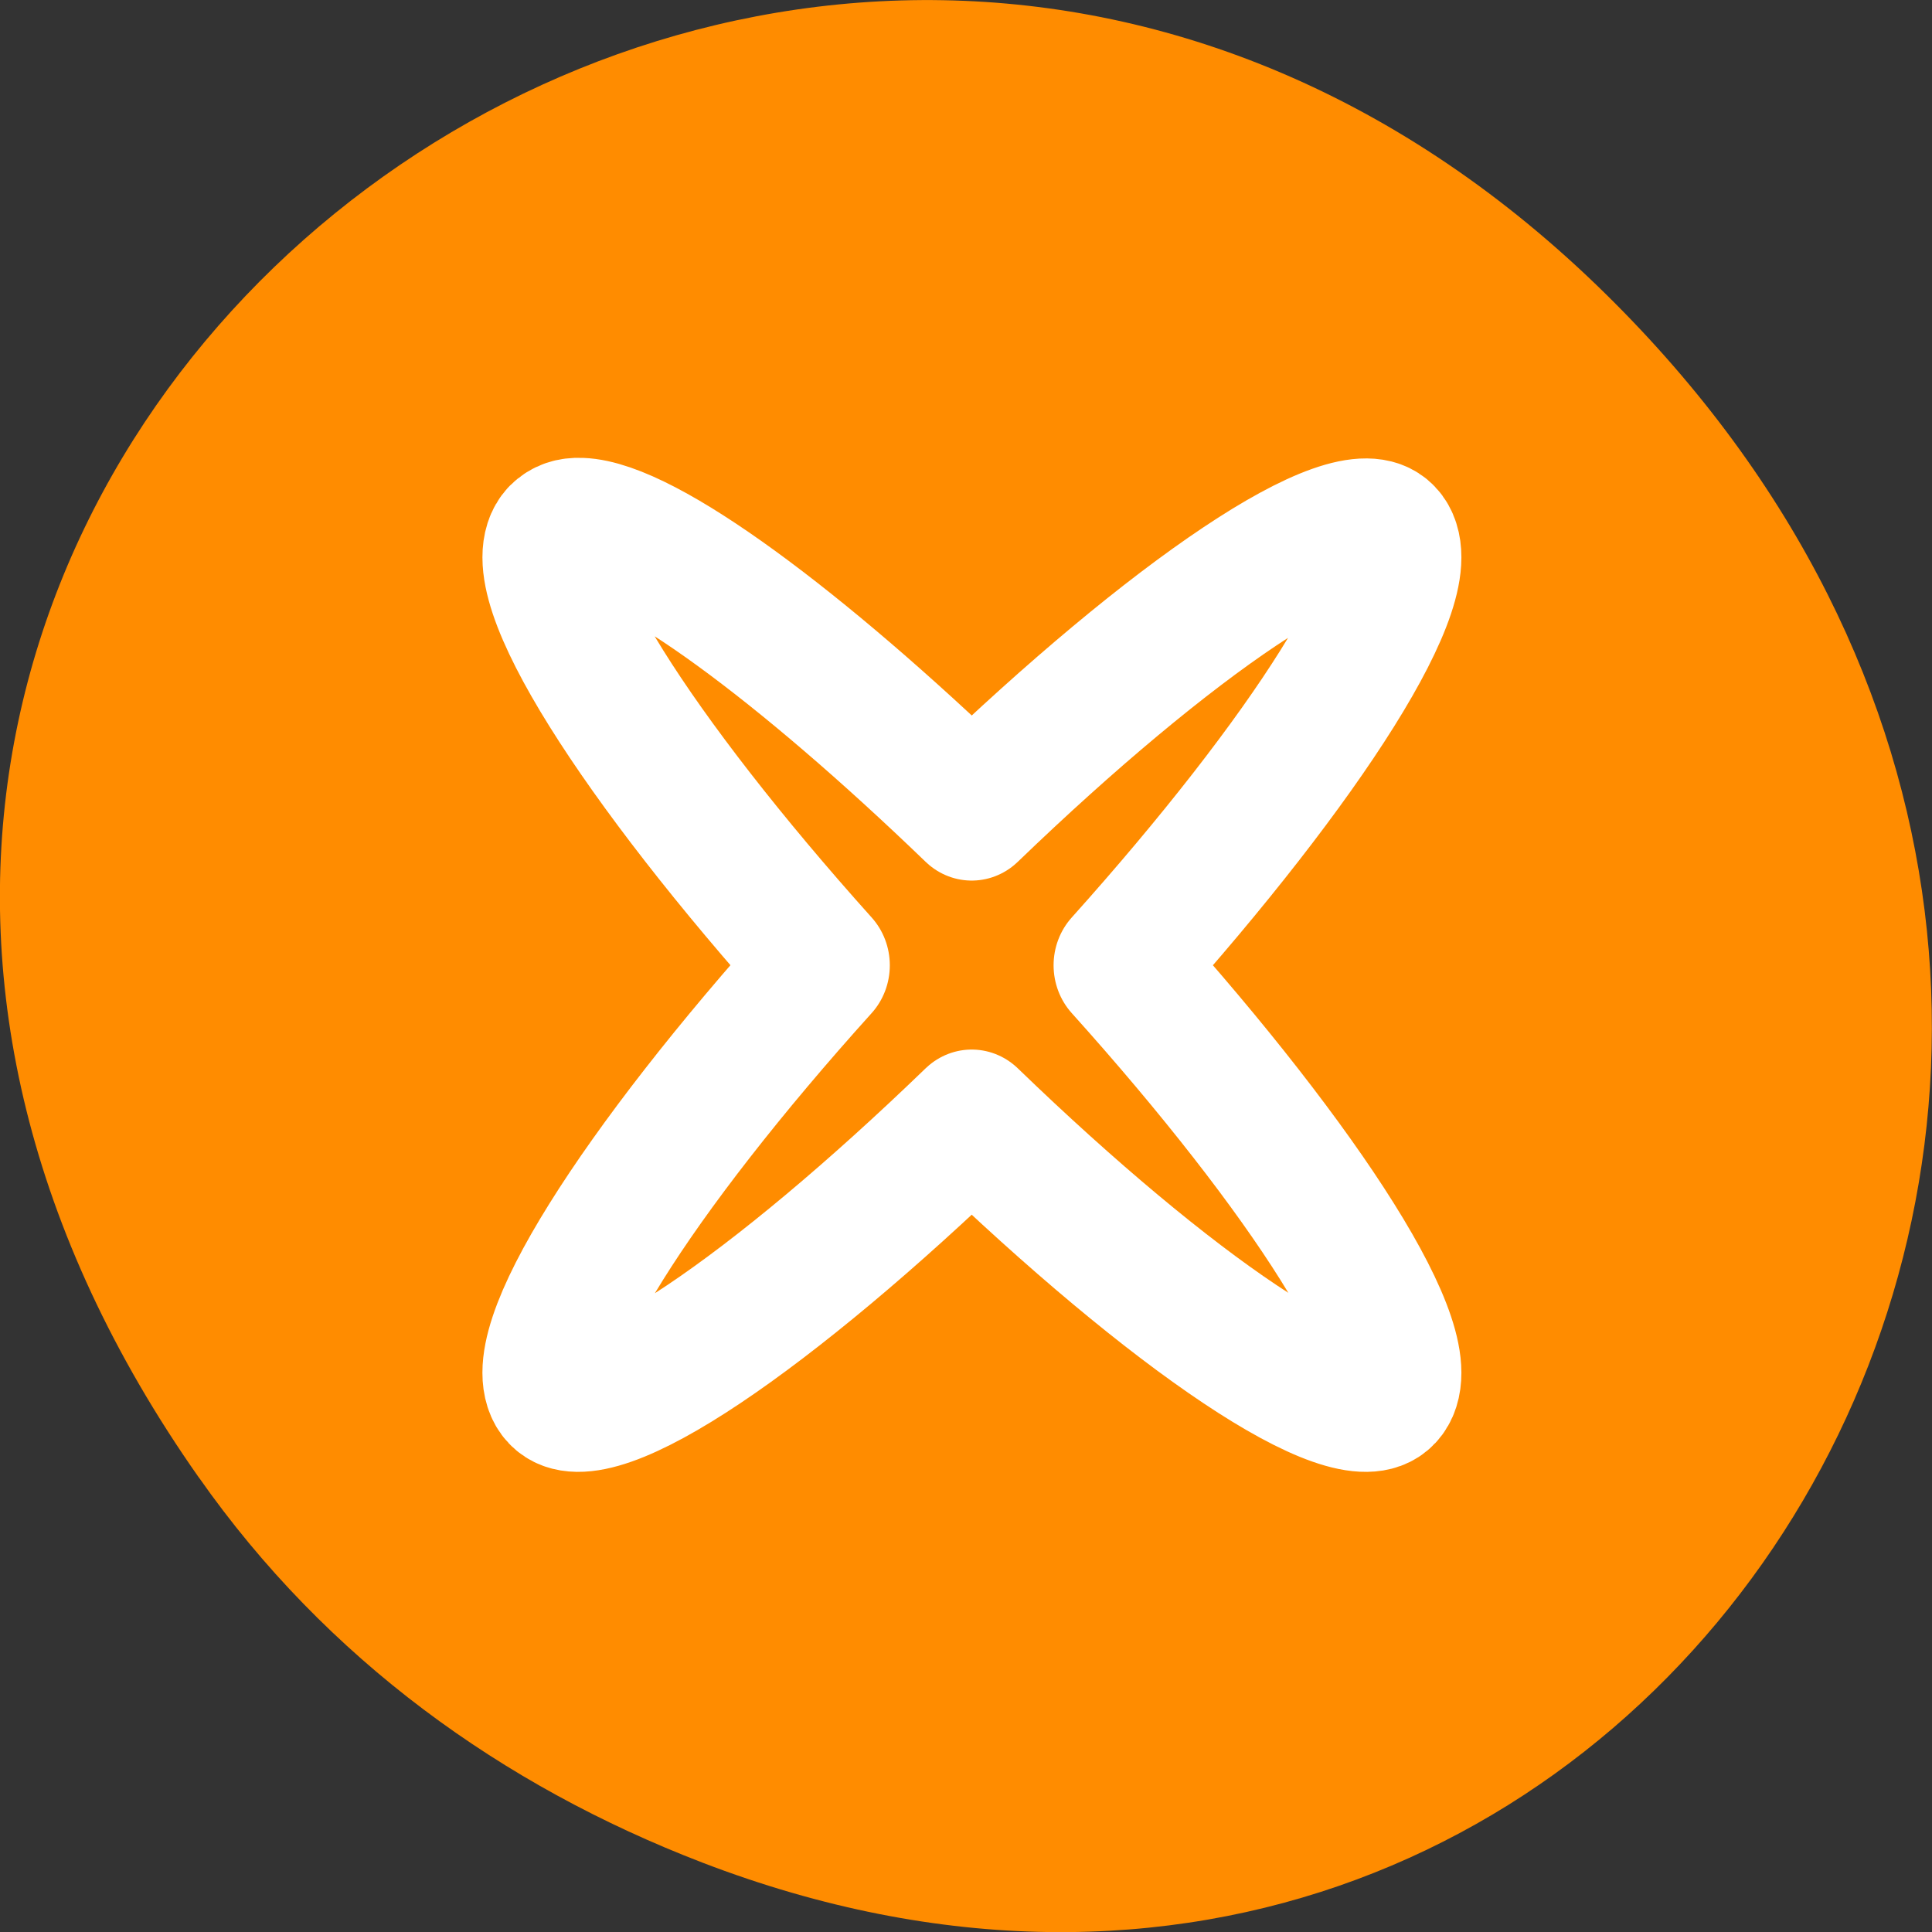 <svg xmlns="http://www.w3.org/2000/svg" viewBox="0 0 16 16"><rect x="0" y="0" width="16" height="16" fill="#333333" stroke="none"/><path d="m 1.648 12.238 c -5.754 -8.18 4.871 -16.473 11.648 -9.805 c 6.387 6.281 0.465 16.043 -7.48 12.992 c -1.656 -0.637 -3.113 -1.684 -4.168 -3.188" style="fill:#ff8c00"/><path d="M 8.488 7.067 C 7.863 7.04 7.408 7.203 7.067 7.531 C 4.823 9.82 11.896 20.48 22.974 32.393 C 11.868 44.279 4.823 54.938 7.067 57.228 C 9.34 59.546 19.992 52.485 31.951 41.335 C 43.909 52.485 54.618 59.546 56.862 57.228 C 59.106 54.938 52.005 44.279 40.927 32.393 C 52.005 20.48 59.106 9.82 56.862 7.531 C 54.618 5.241 43.909 12.301 31.951 23.424 C 21.696 13.882 12.351 7.203 8.488 7.067 Z M 8.488 7.067 " transform="matrix(0.138 0 0 0.143 3.638 3.362)" style="fill:none;stroke:#fff;stroke-linecap:round;stroke-linejoin:round;stroke-width:8.125"/></svg>